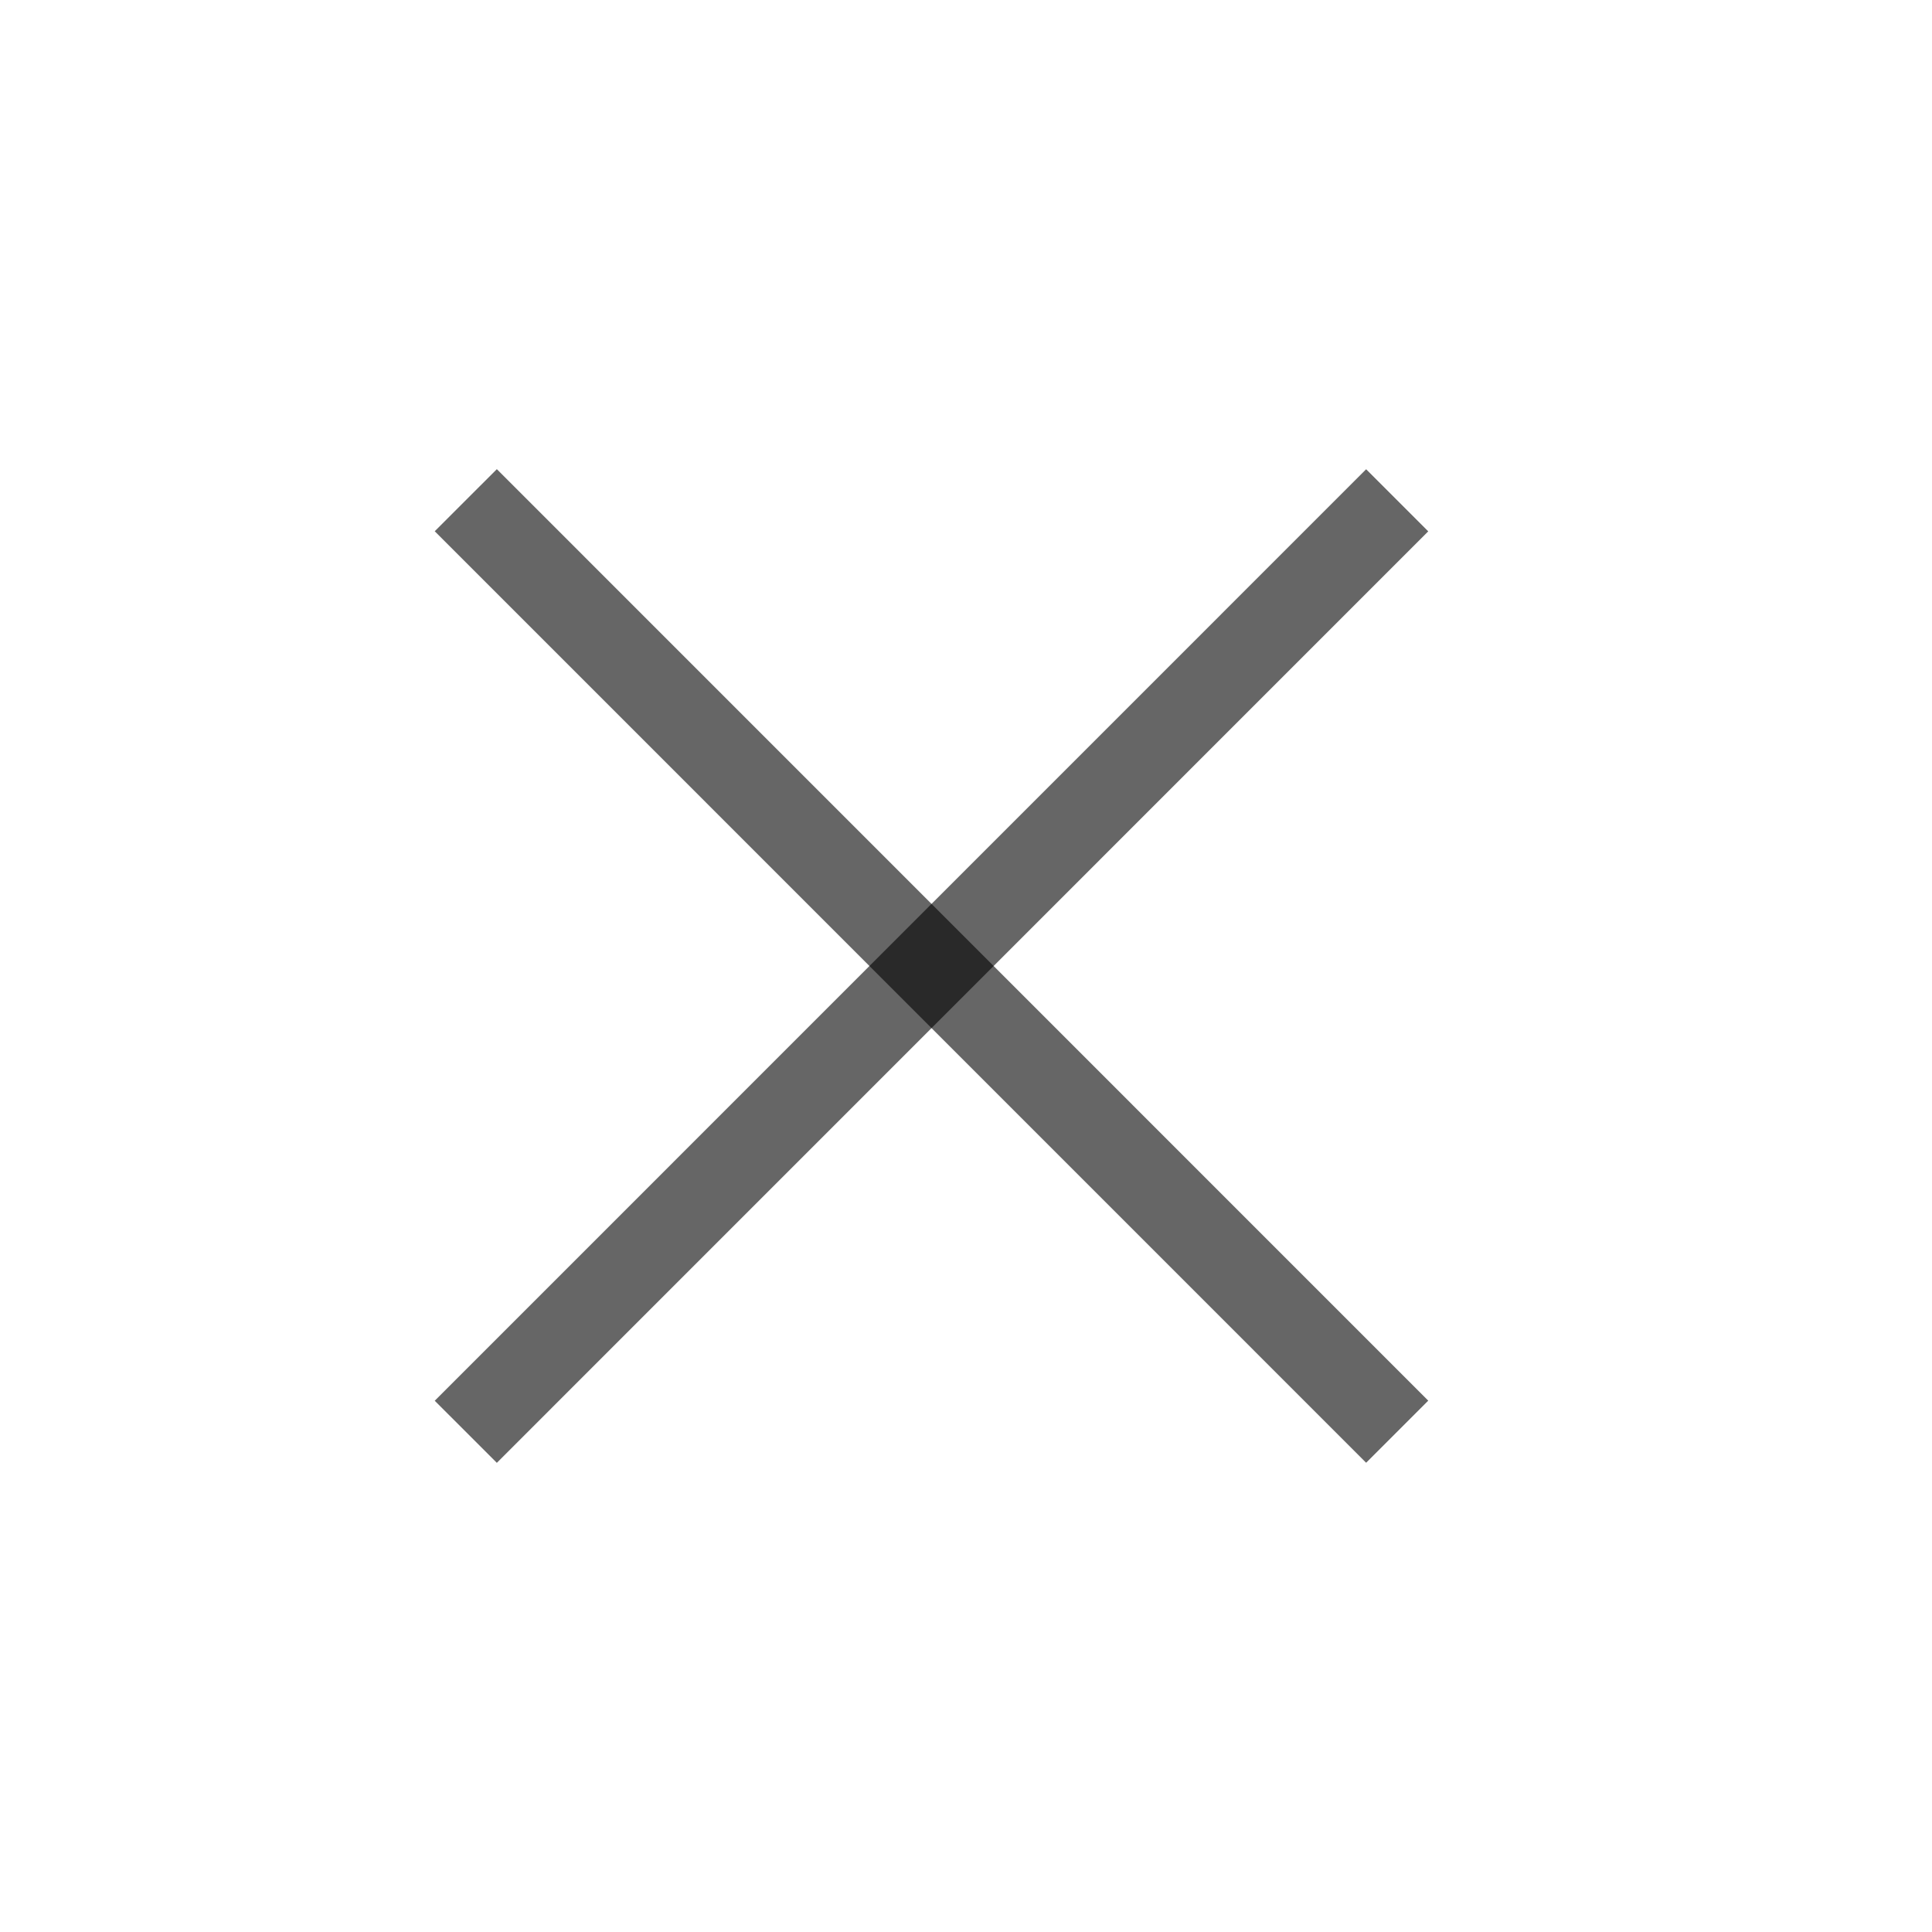 <svg width="22" height="22" viewBox="0 0 22 22" fill="none" xmlns="http://www.w3.org/2000/svg">
<line x1="5.304" y1="16.304" x2="15.91" y2="5.697" stroke="black" stroke-opacity="0.6"/>
<line x1="5.304" y1="5.696" x2="15.91" y2="16.303" stroke="black" stroke-opacity="0.6"/>
</svg>
